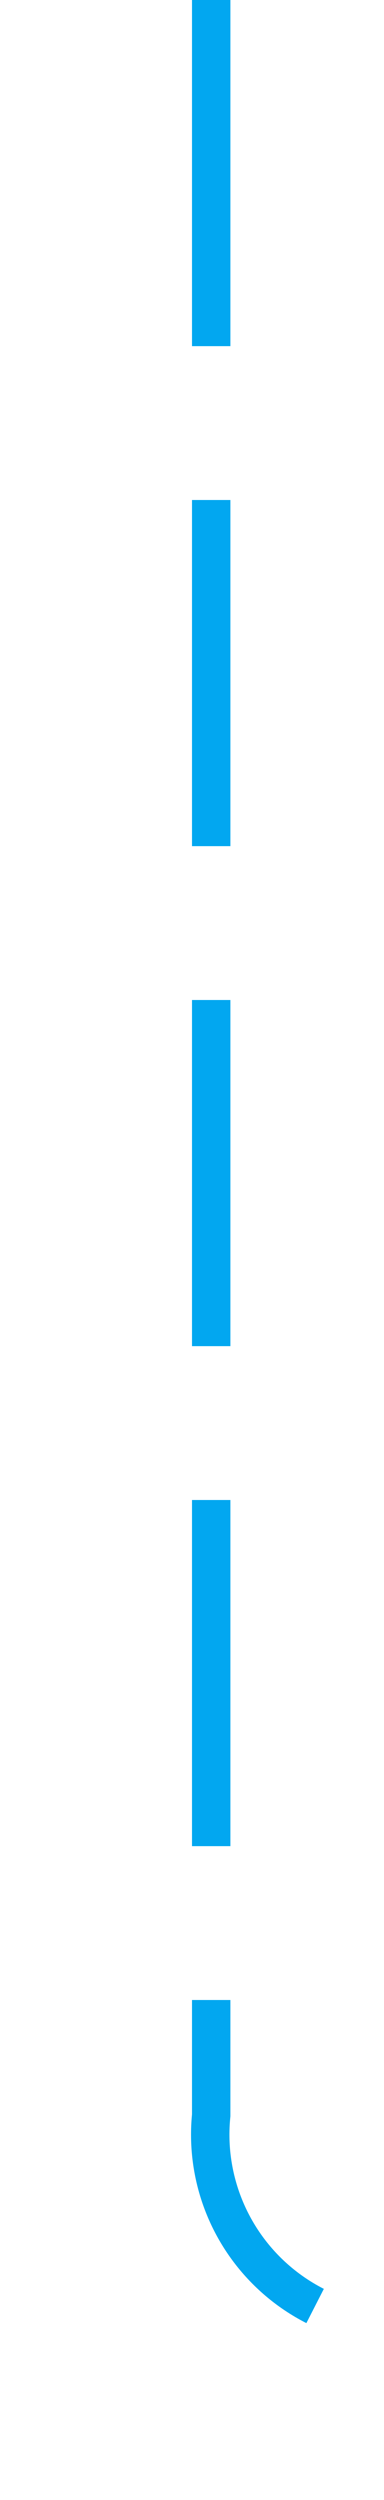 ﻿<?xml version="1.0" encoding="utf-8"?>
<svg version="1.1" xmlns:xlink="http://www.w3.org/1999/xlink" width="10px" height="65px" preserveAspectRatio="xMidYMin meet" viewBox="154 608  8 65" xmlns="http://www.w3.org/2000/svg">
  <path d="M 158.5 608  L 158.5 663  A 5 5 0 0 0 163.5 668.5 L 365 668.5  " stroke-width="1" stroke-dasharray="9,4" stroke="#02a7f0" fill="none" />
  <path d="M 364 674.8  L 370 668.5  L 364 662.2  L 364 674.8  Z " fill-rule="nonzero" fill="#02a7f0" stroke="none" />
</svg>